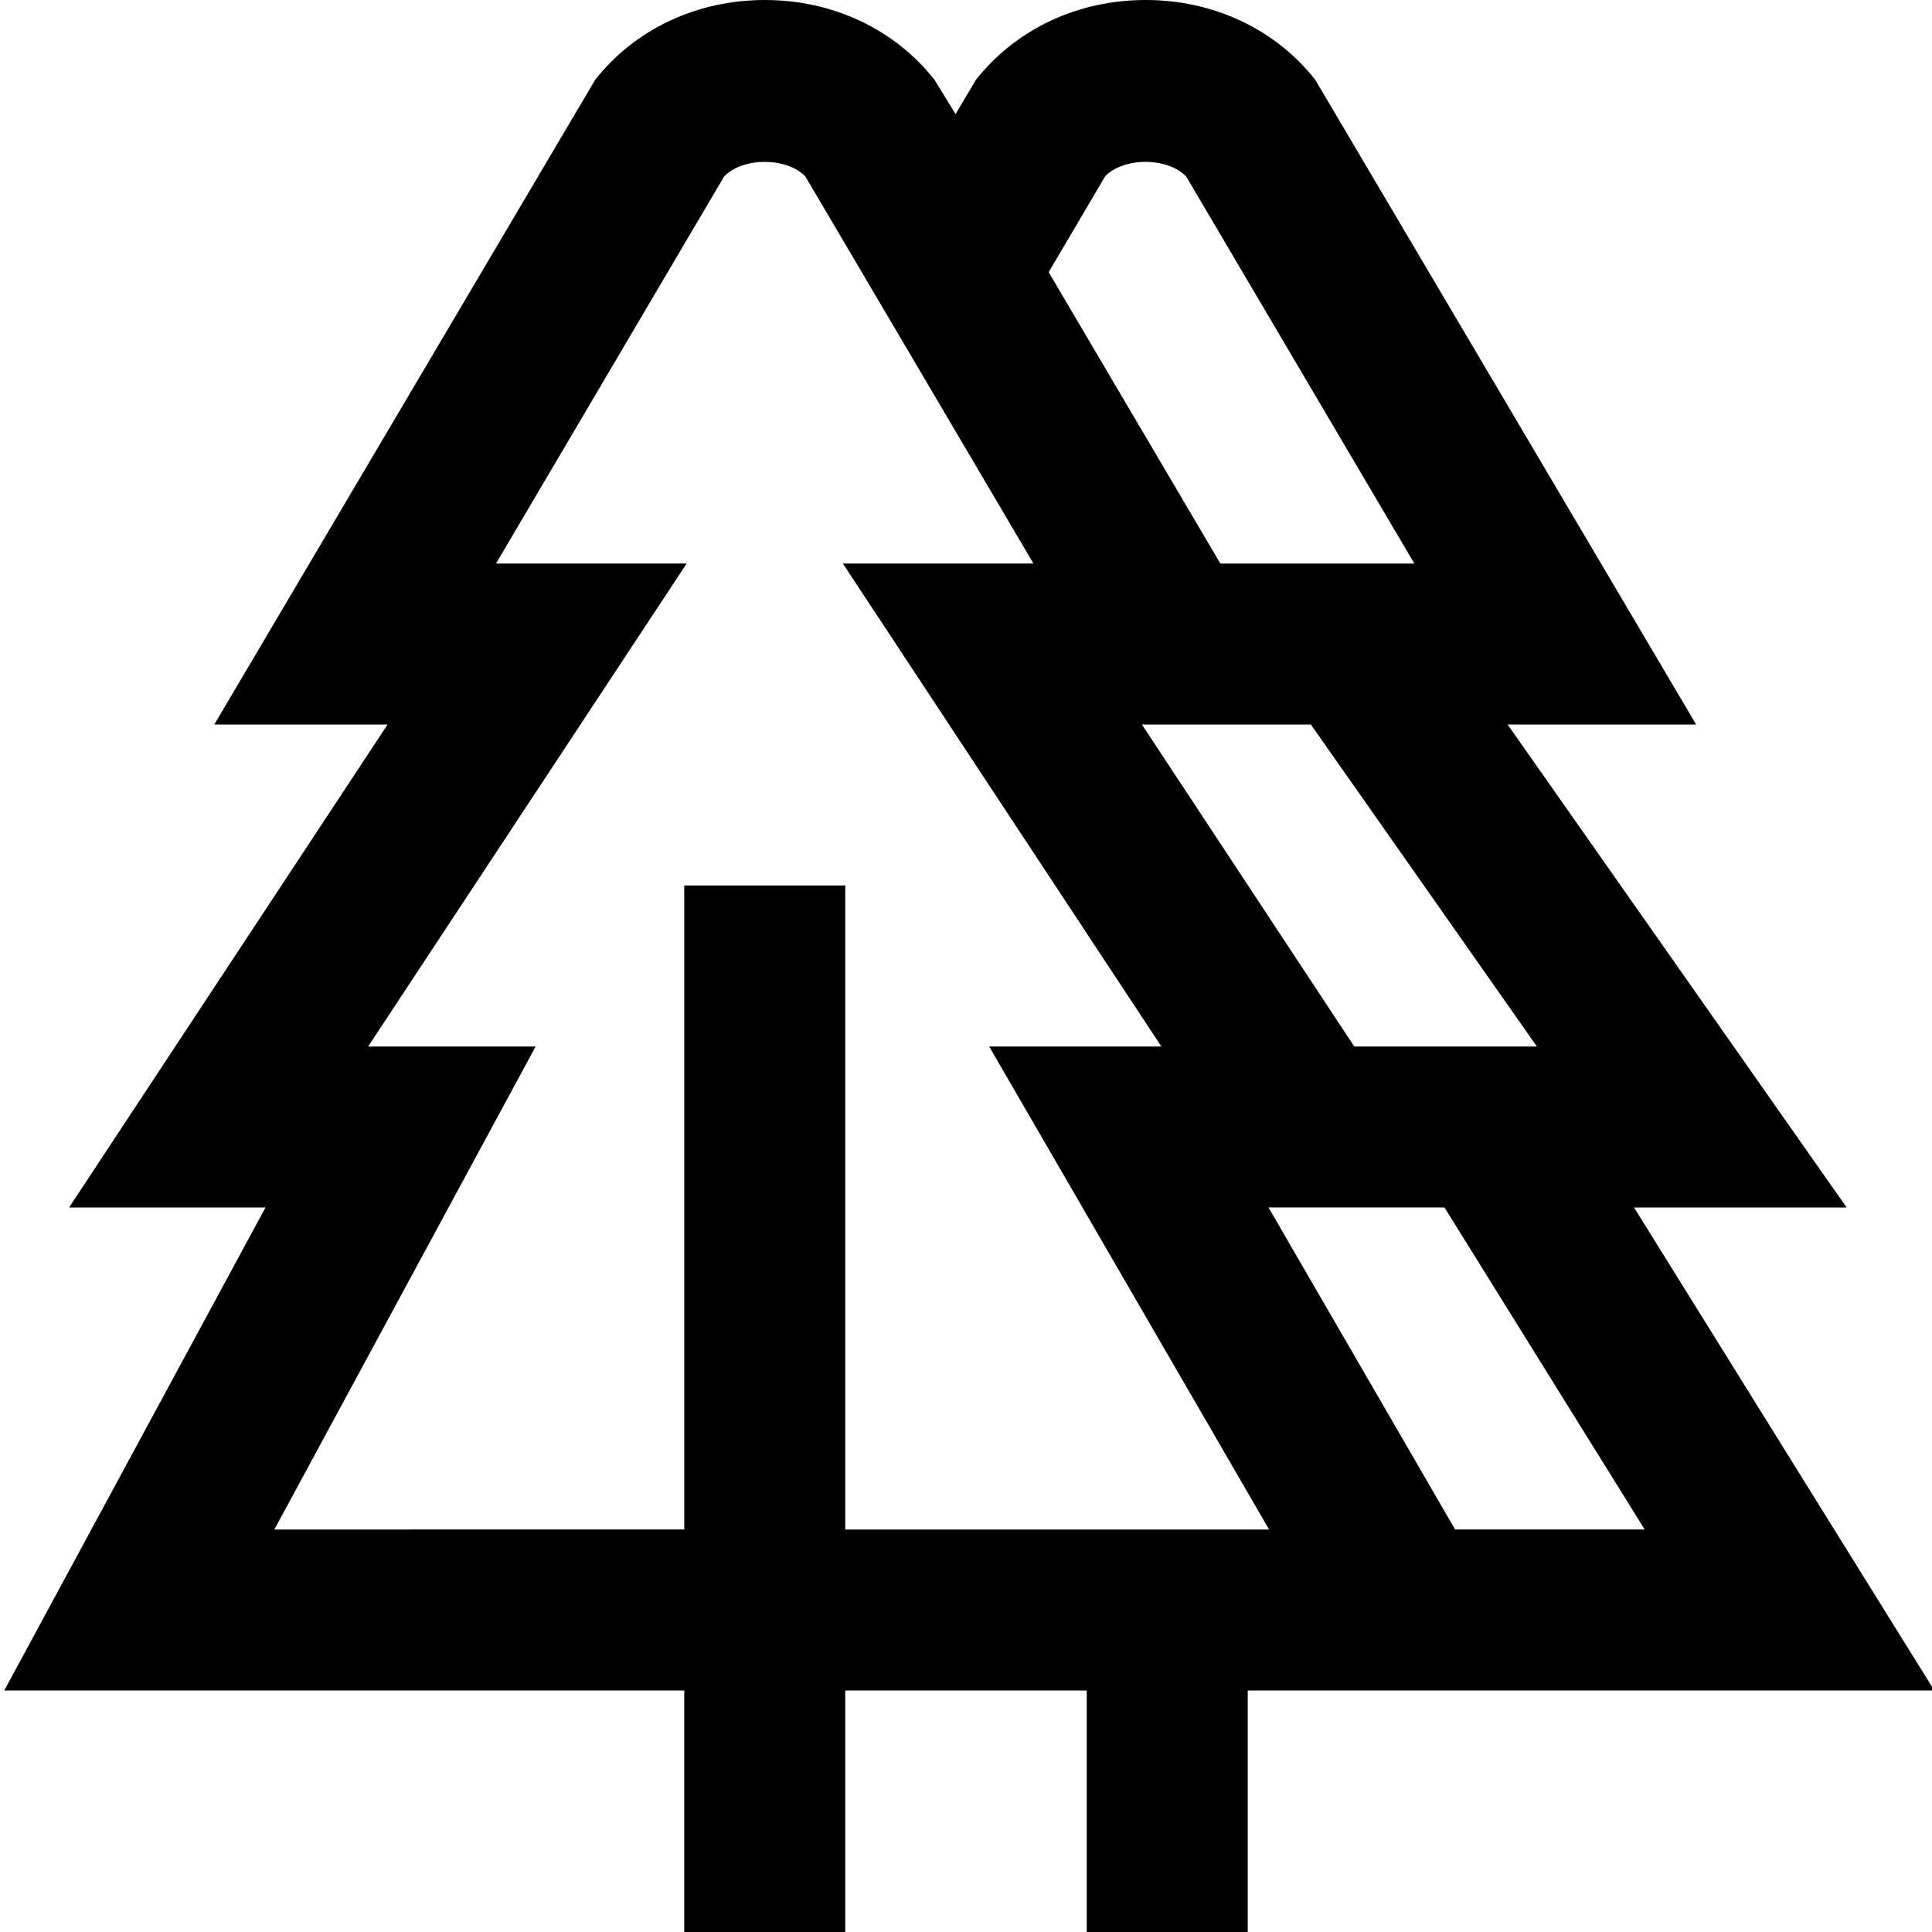<?xml version="1.0" encoding="UTF-8"?>
<svg xmlns="http://www.w3.org/2000/svg" id="Layer_1" data-name="Layer 1" viewBox="0 0 24 24">
  <path d="m20.299,15h2.641l-4.212-6h2.342L16.339.992c-.496-.631-1.265-.992-2.108-.992s-1.61.361-2.107.991l-.254.426-.261-.425c-.496-.631-1.265-.992-2.108-.992s-1.612.361-2.108.992L2.662,9h2.153L.858,15h2.44L.053,21h8.447v3h2v-3h3v3h2v-3h8.529l-3.73-6Zm-1.207-2h-2.269l-2.638-4h2.099l2.808,4ZM13.726,2.192c.234-.242.776-.241,1.009,0l2.835,4.809h-2.41l-2.133-3.62.7-1.188Zm-3.226,16.808v-8h-2v8H3.408l3.246-6h-2.081l3.957-6h-2.368l2.834-4.809c.232-.24.775-.24,1.008,0l2.834,4.809h-2.368l3.957,6h-2.139l3.477,6h-5.265Zm7.576,0l-2.318-4h2.186l2.487,4h-2.355Z"/>
</svg>
